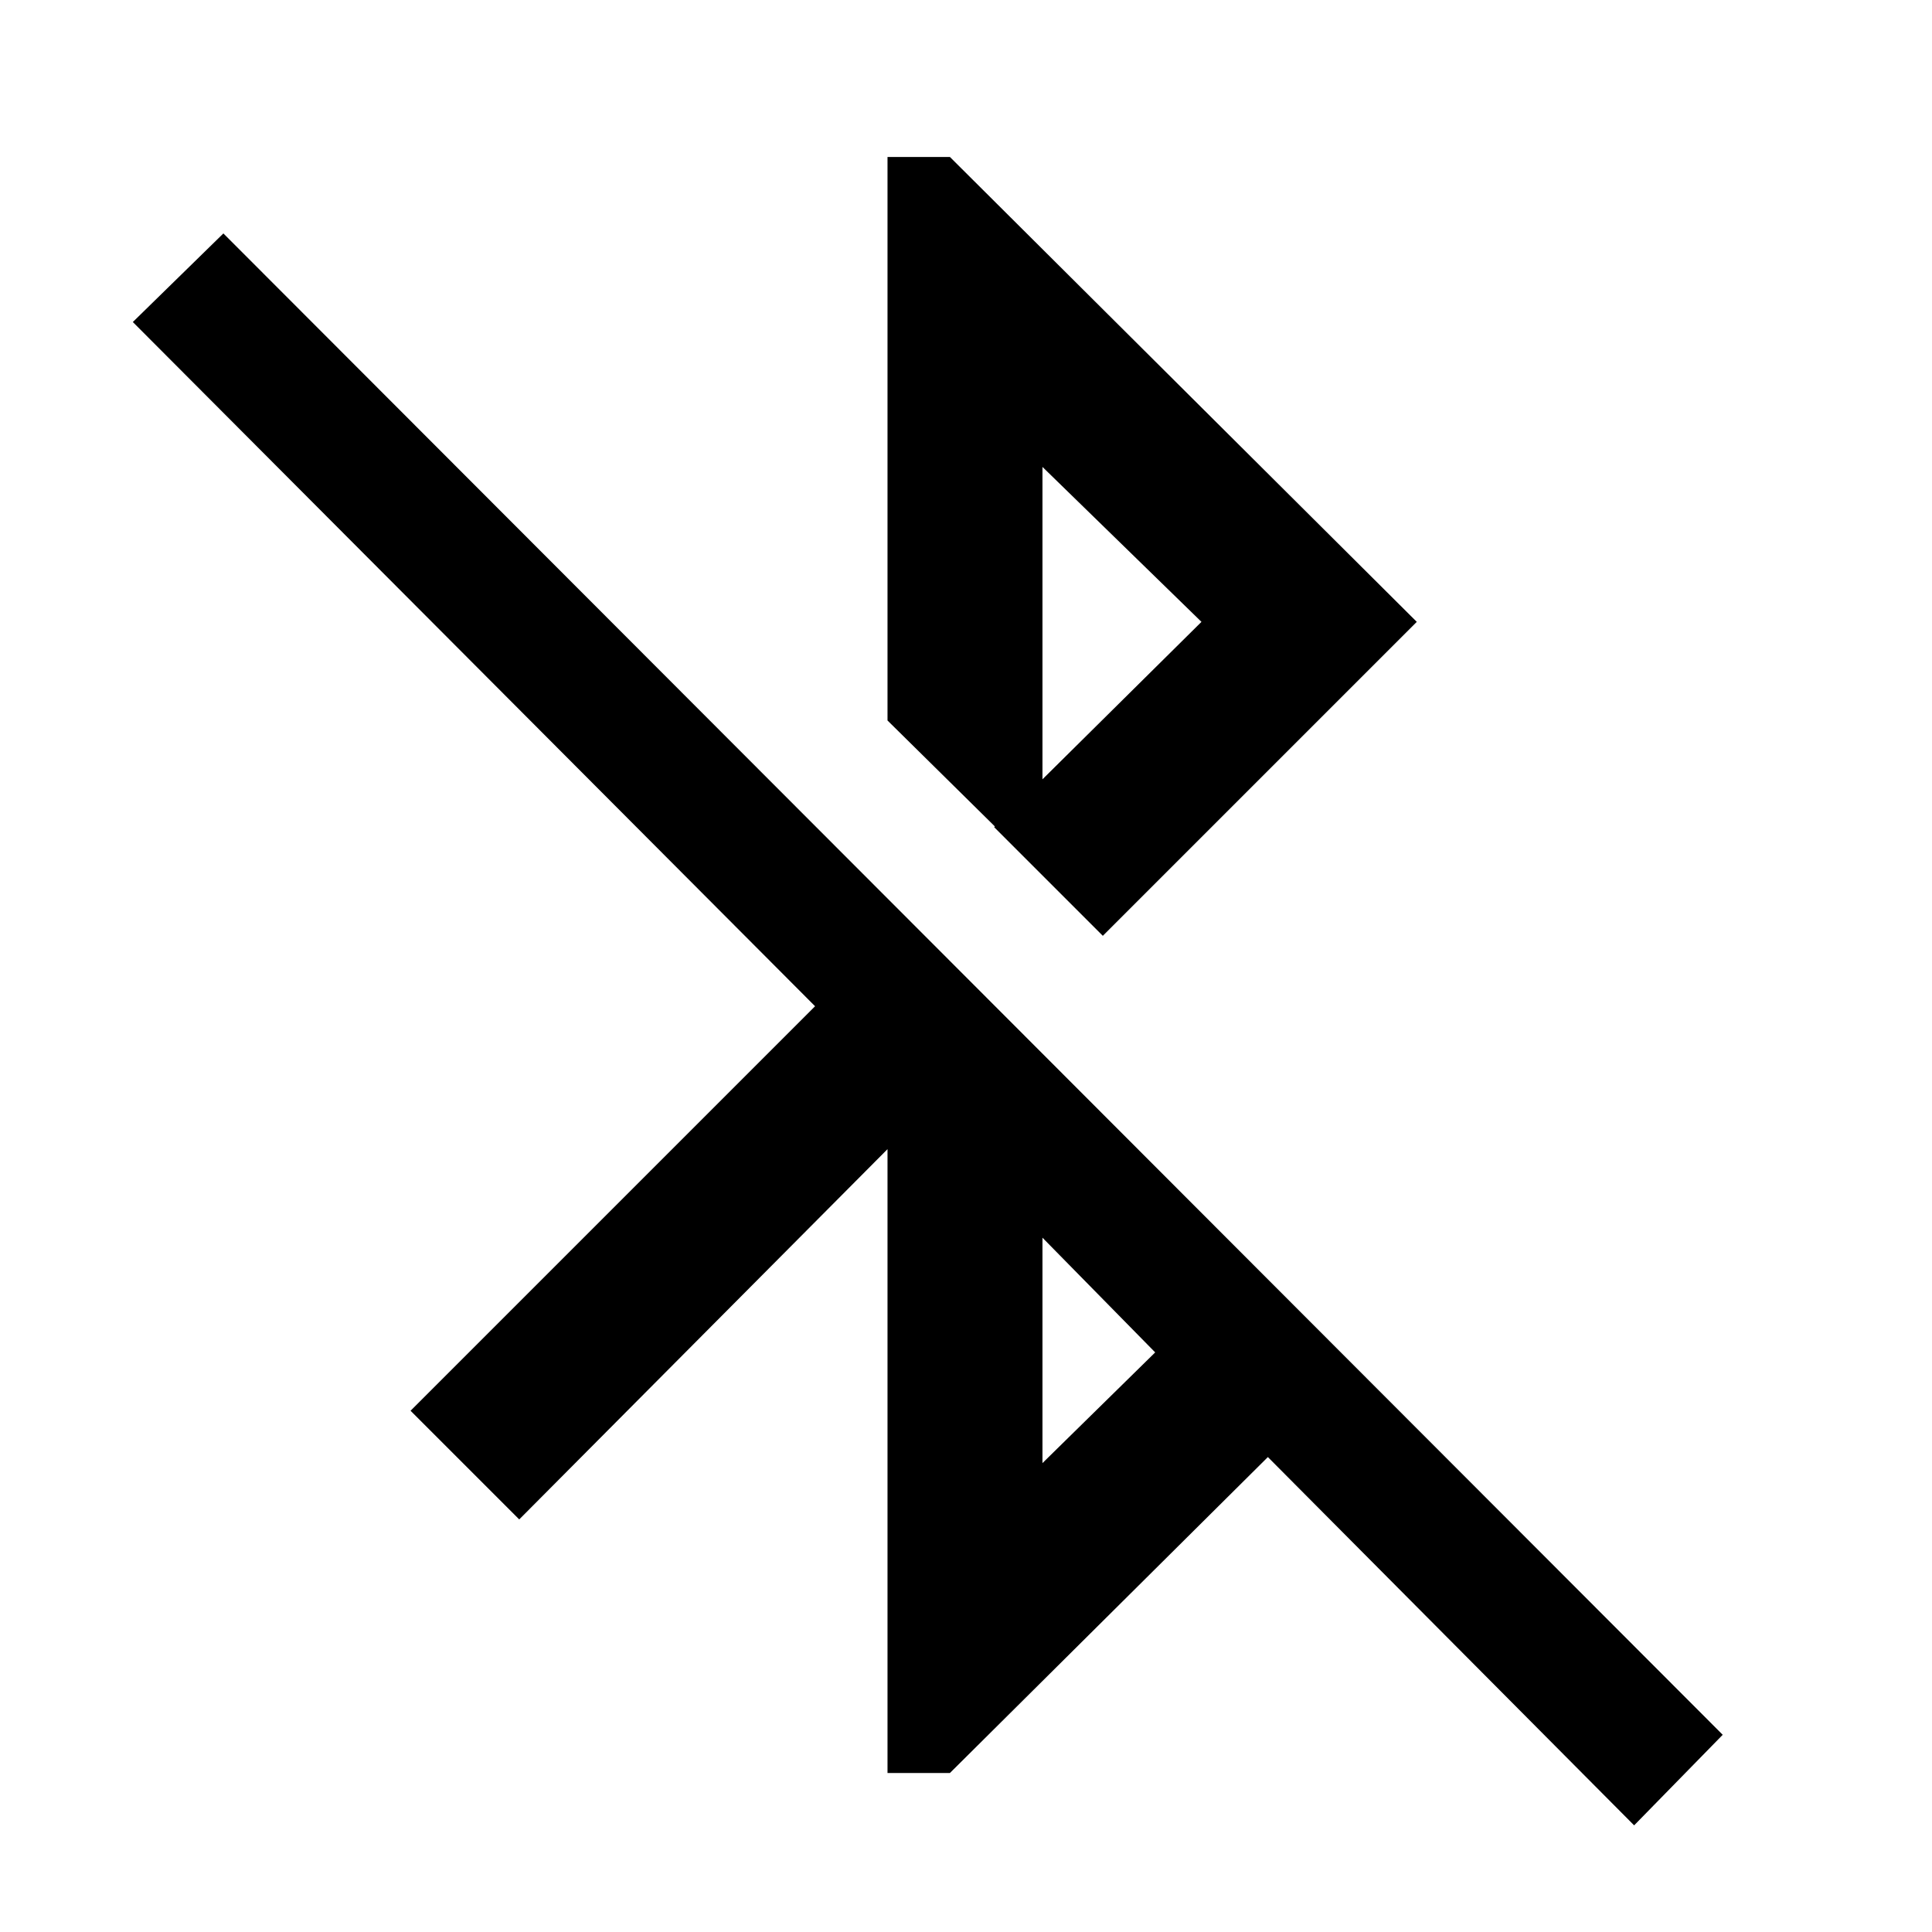 <svg xmlns="http://www.w3.org/2000/svg" height="40" width="40"><path d="M33.833 37.792 26.25 30.167 19.667 36.708H18.375V23.792L10.75 31.458L8.5 29.208L16.875 20.833L2.75 6.667L4.625 4.833L35.667 35.917ZM21.583 30.292 23.917 28 21.583 25.625ZM22.833 19.375 20.583 17.125 24.875 12.875 21.583 9.667V18.083L18.375 14.917V3.25H19.667L29.333 12.875Z"/></svg>